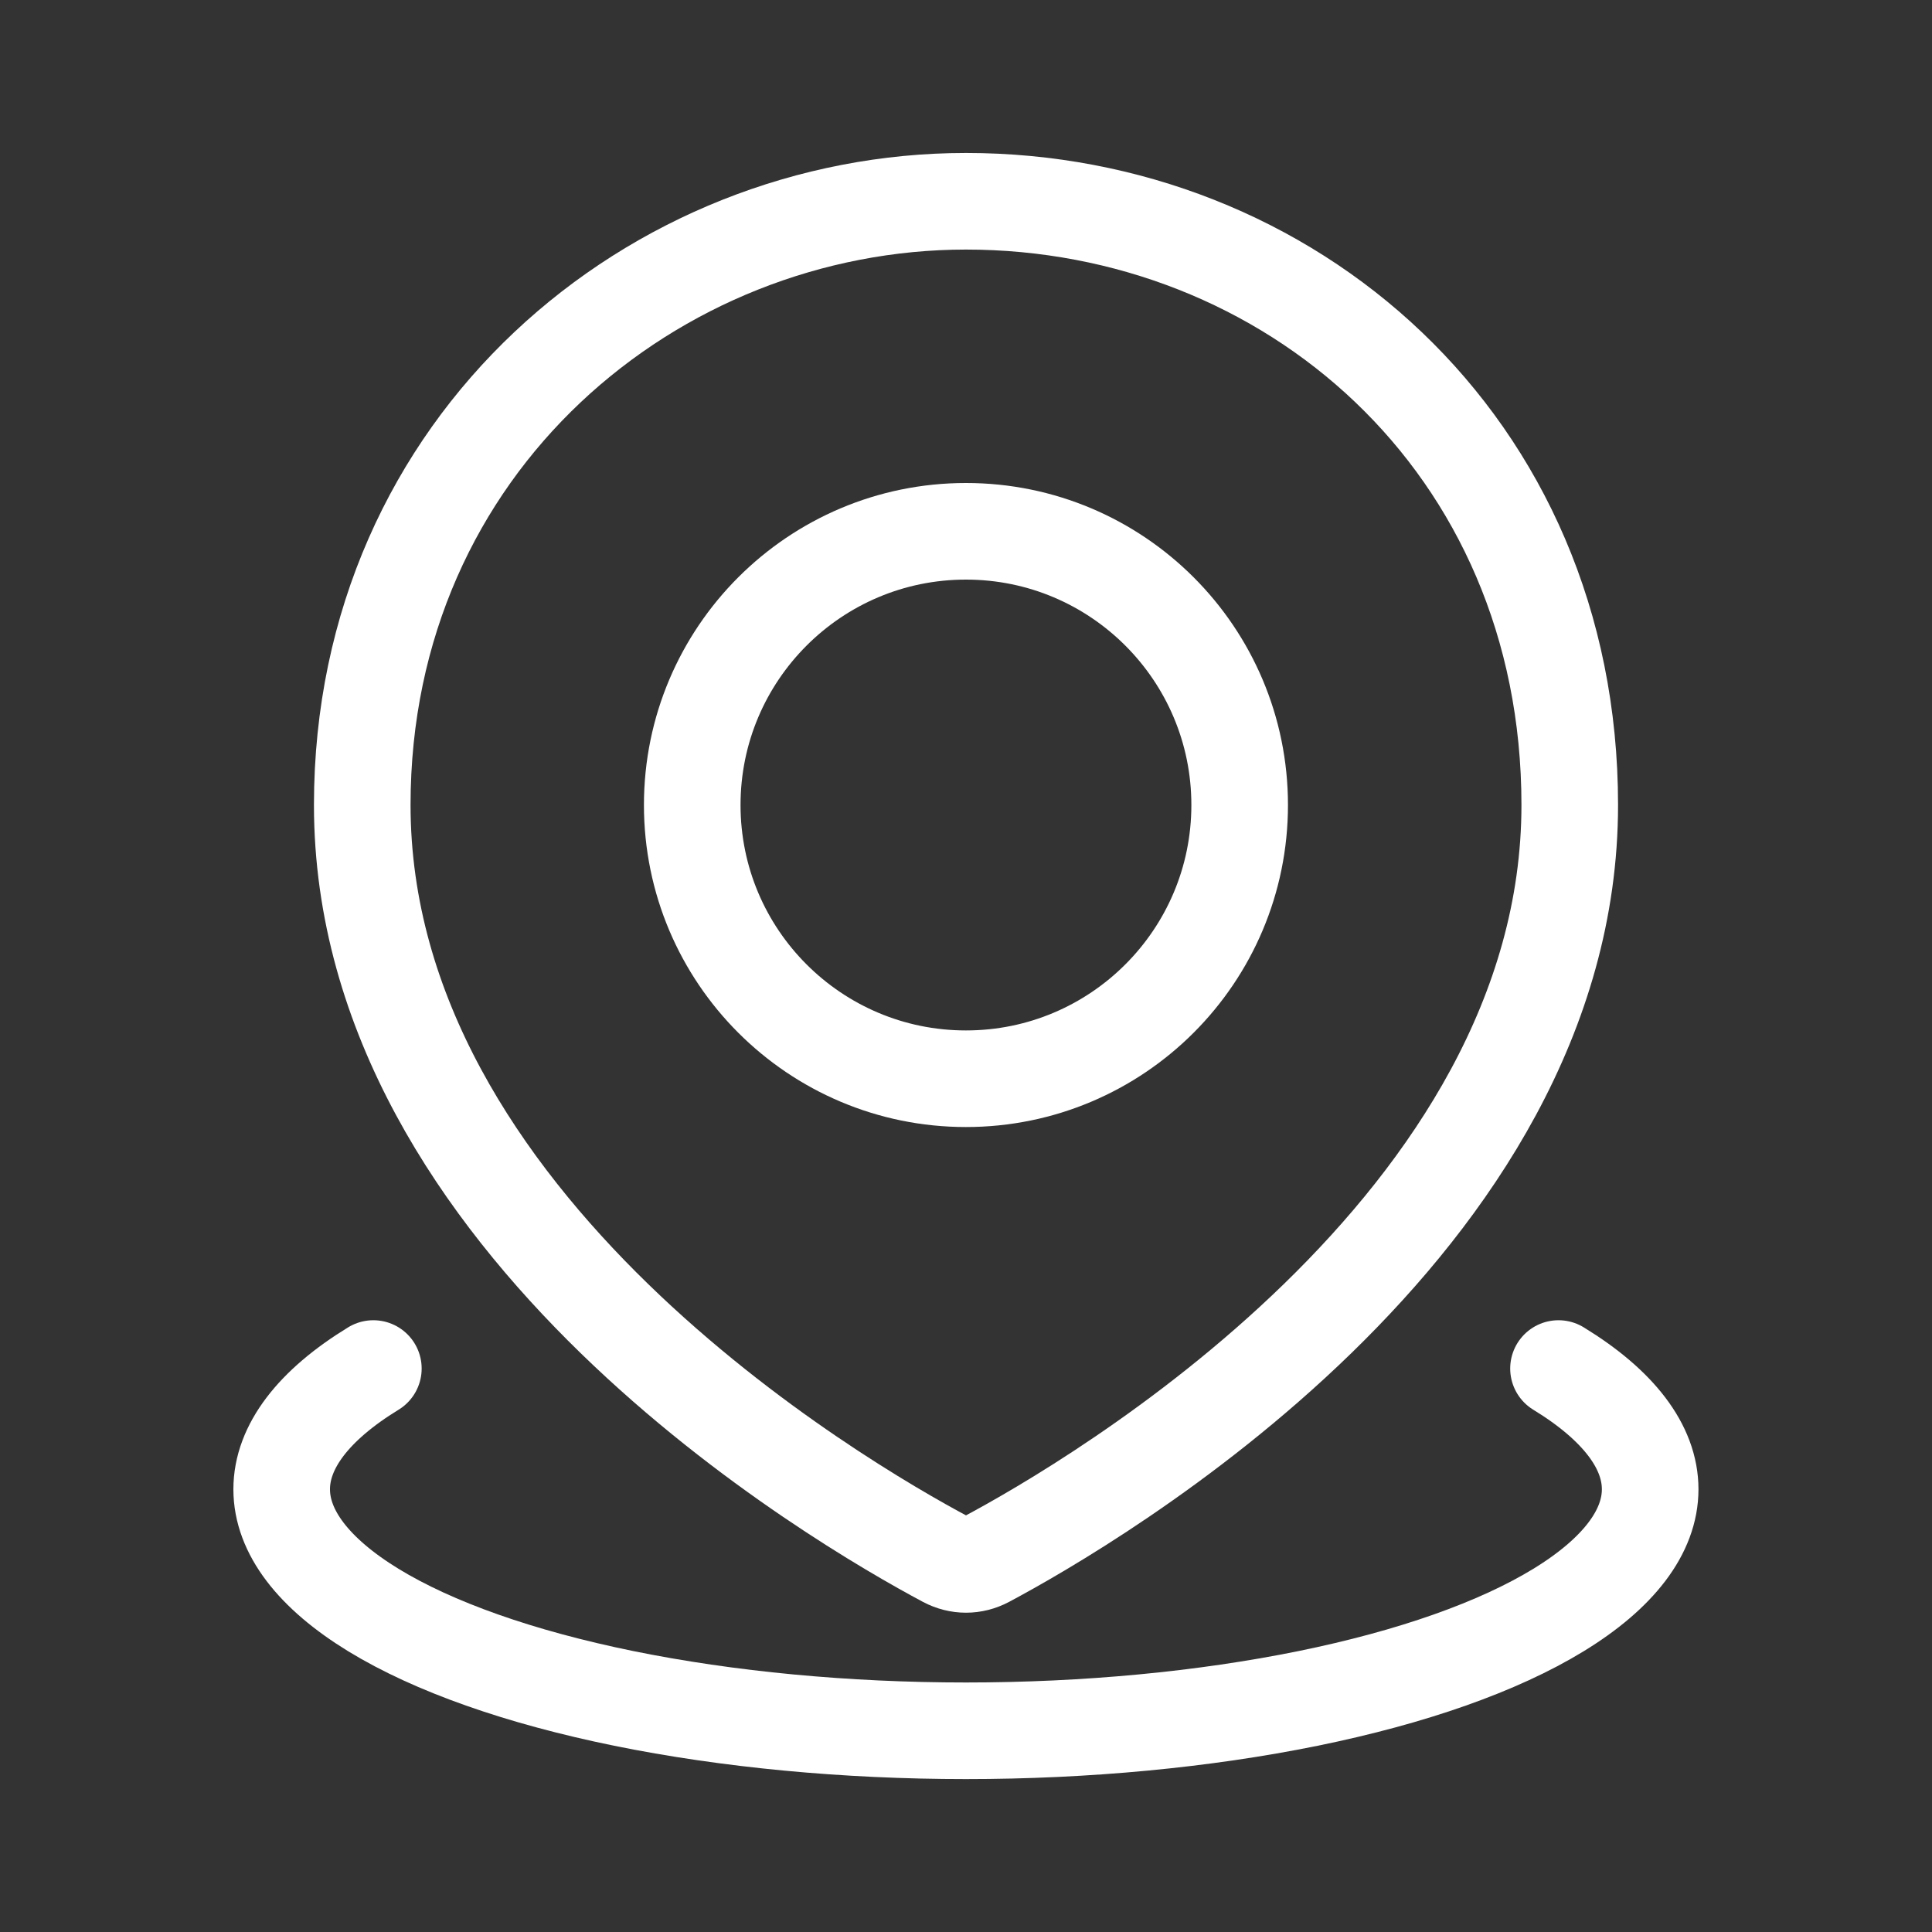 <svg width="40" height="40" viewBox="0 0 40 40" fill="none" xmlns="http://www.w3.org/2000/svg">
<rect x="0" y="0" width="40" height="40" fill="#333333" stroke="none"/>
<path d="M32.267 28.334C33.511 29.094 34.165 29.956 34.165 30.834C34.165 31.711 33.511 32.573 32.267 33.334C31.024 34.094 29.236 34.725 27.082 35.164C24.928 35.602 22.485 35.834 19.999 35.834C17.512 35.834 15.069 35.602 12.915 35.164C10.762 34.725 8.973 34.094 7.73 33.334C6.487 32.573 5.832 31.711 5.832 30.834C5.832 29.956 6.487 29.094 7.73 28.334" stroke="white" stroke-width="2" stroke-linecap="round"/>
<path d="M32.5 16.666C32.5 25.364 22.607 31.117 20.423 32.282C20.153 32.425 19.847 32.425 19.577 32.282C17.393 31.117 7.5 25.364 7.5 16.666C7.5 9.166 13.557 4.167 20 4.167C26.667 4.167 32.5 9.166 32.5 16.666Z" stroke="white" stroke-width="2"/>
<circle cx="19.999" cy="16.667" r="5.667" stroke="white" stroke-width="2"/>
</svg>
